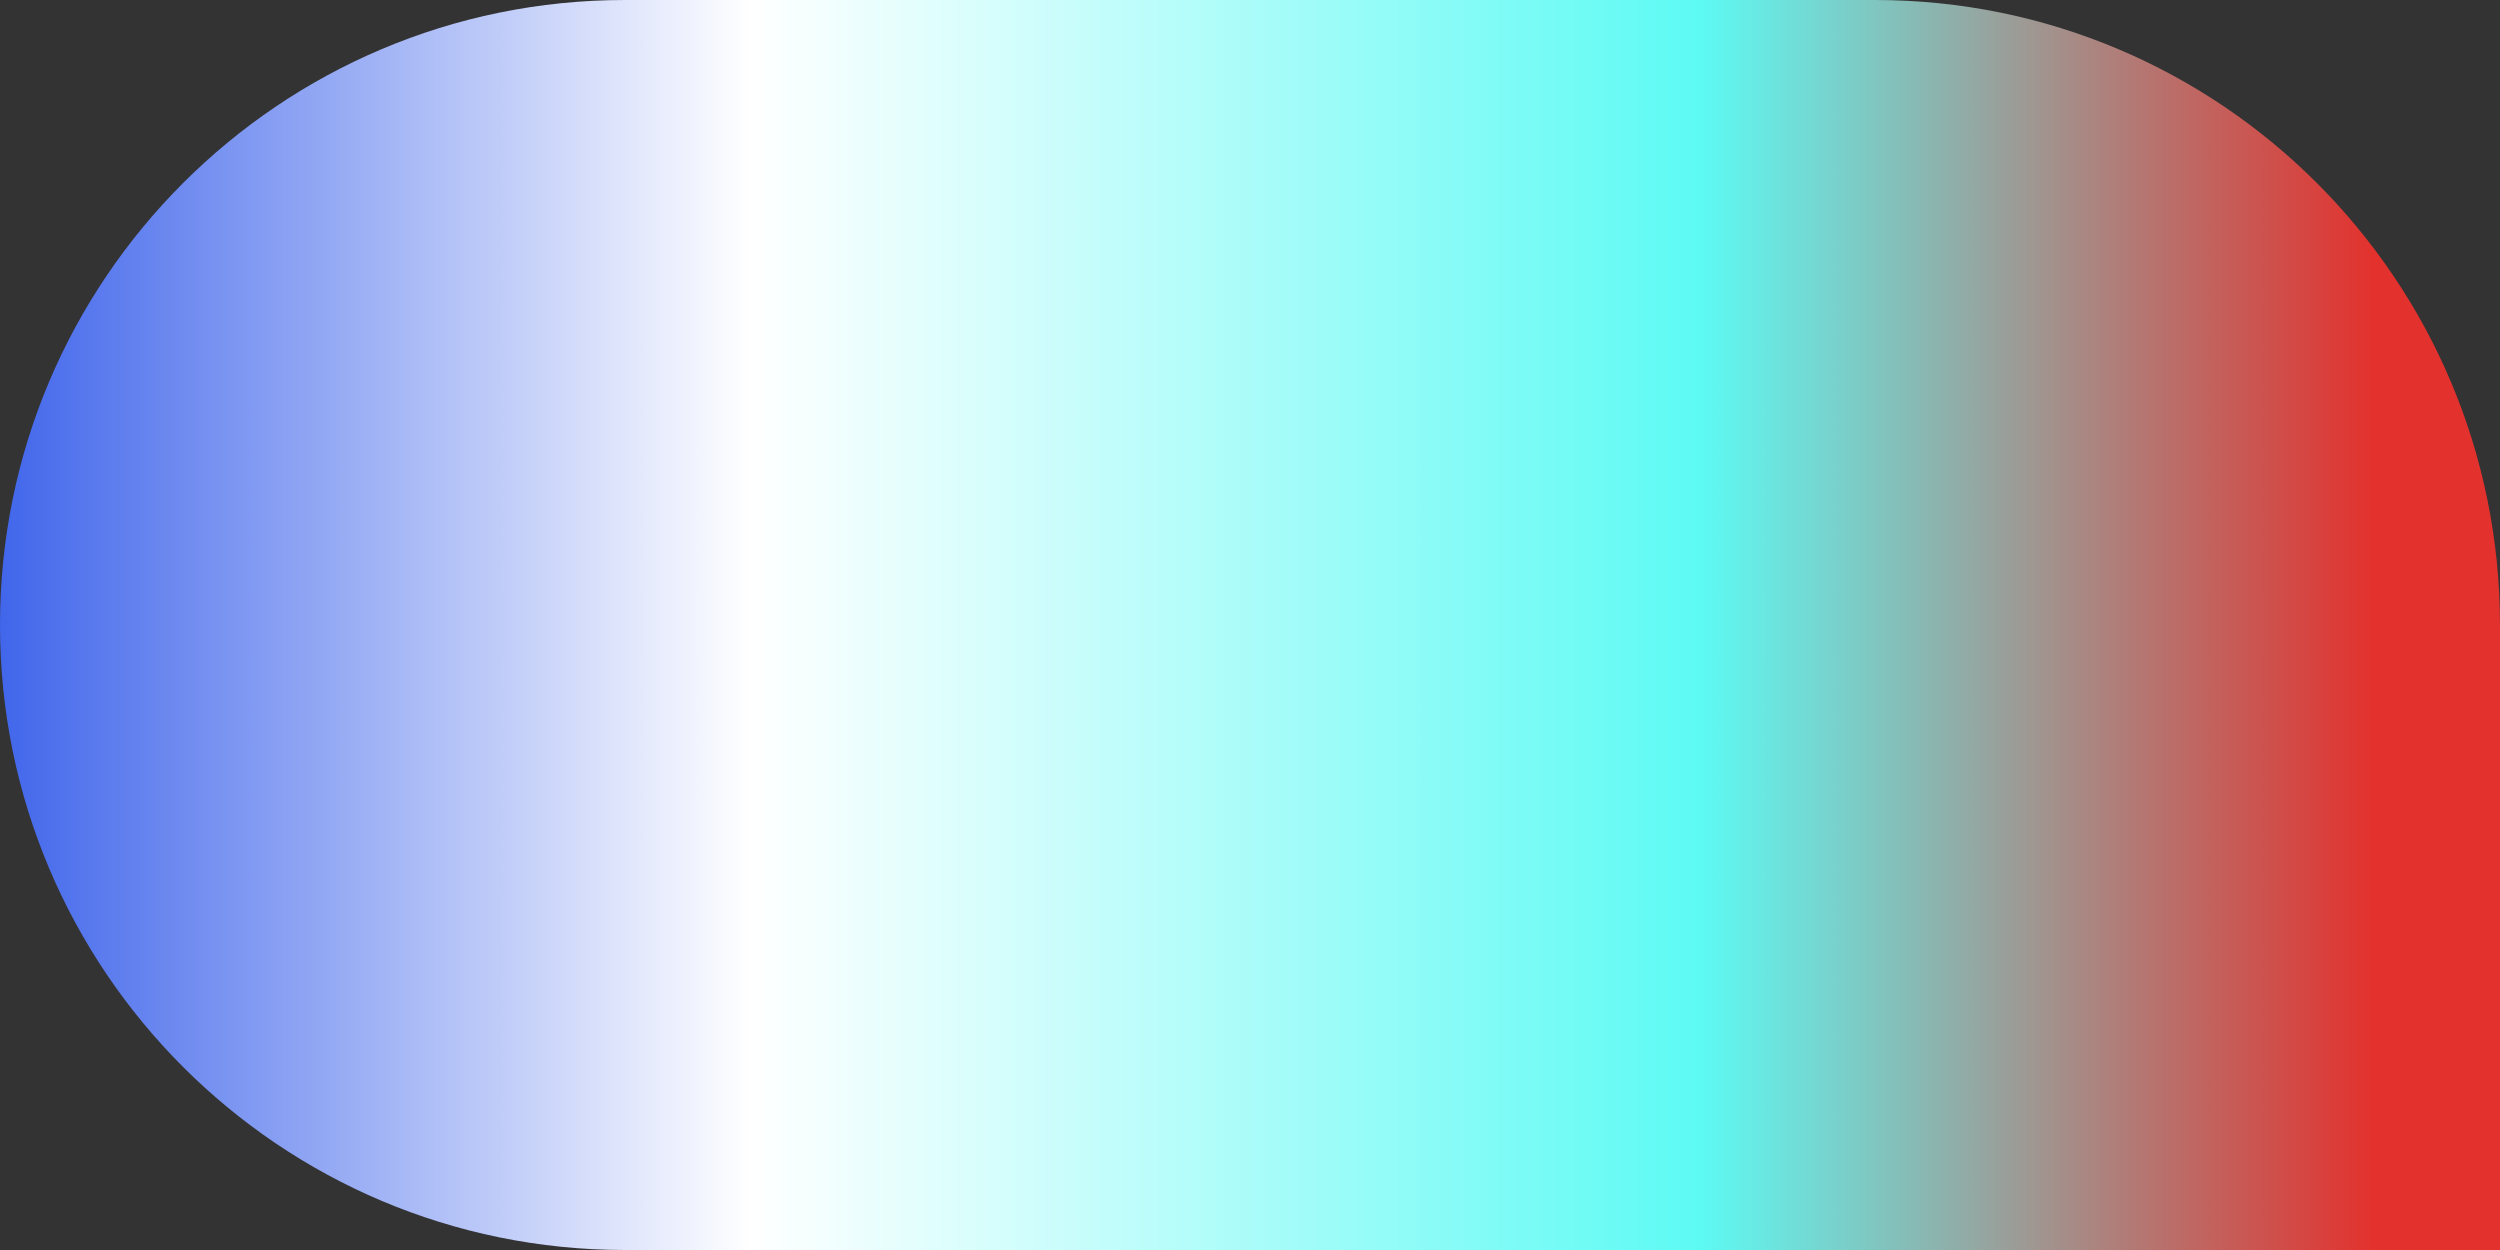 <svg id="_Слой_2" xmlns="http://www.w3.org/2000/svg" width="1080" height="540" xmlns:xlink="http://www.w3.org/1999/xlink" viewBox="0 0 1080 540"><rect x="0" y="0" width="1080" height="540" fill="#333333" stroke="none"/><defs><linearGradient id="_Новый_образец_градиентной_за_14" x1="0" y1="270" x2="1080" y2="270" gradientUnits="userSpaceOnUse"><stop offset="0" stop-color="#4166eb"/><stop offset=".3" stop-color="#fff"/><stop offset=".68" stop-color="#5dfaf4"/><stop offset=".95" stop-color="#e3312d"/></linearGradient></defs><g id="Shape10_000000"><path id="Shape10_000000-2" d="M1079.99 270c0-149.12-120.88-270-270-270h-540C120.89.0.0 120.88.0 270h0c0 149.12 120.89 270 269.99 270H1080V270h0z" fill="url(#_Новый_образец_градиентной_за_14)"/></g></svg>